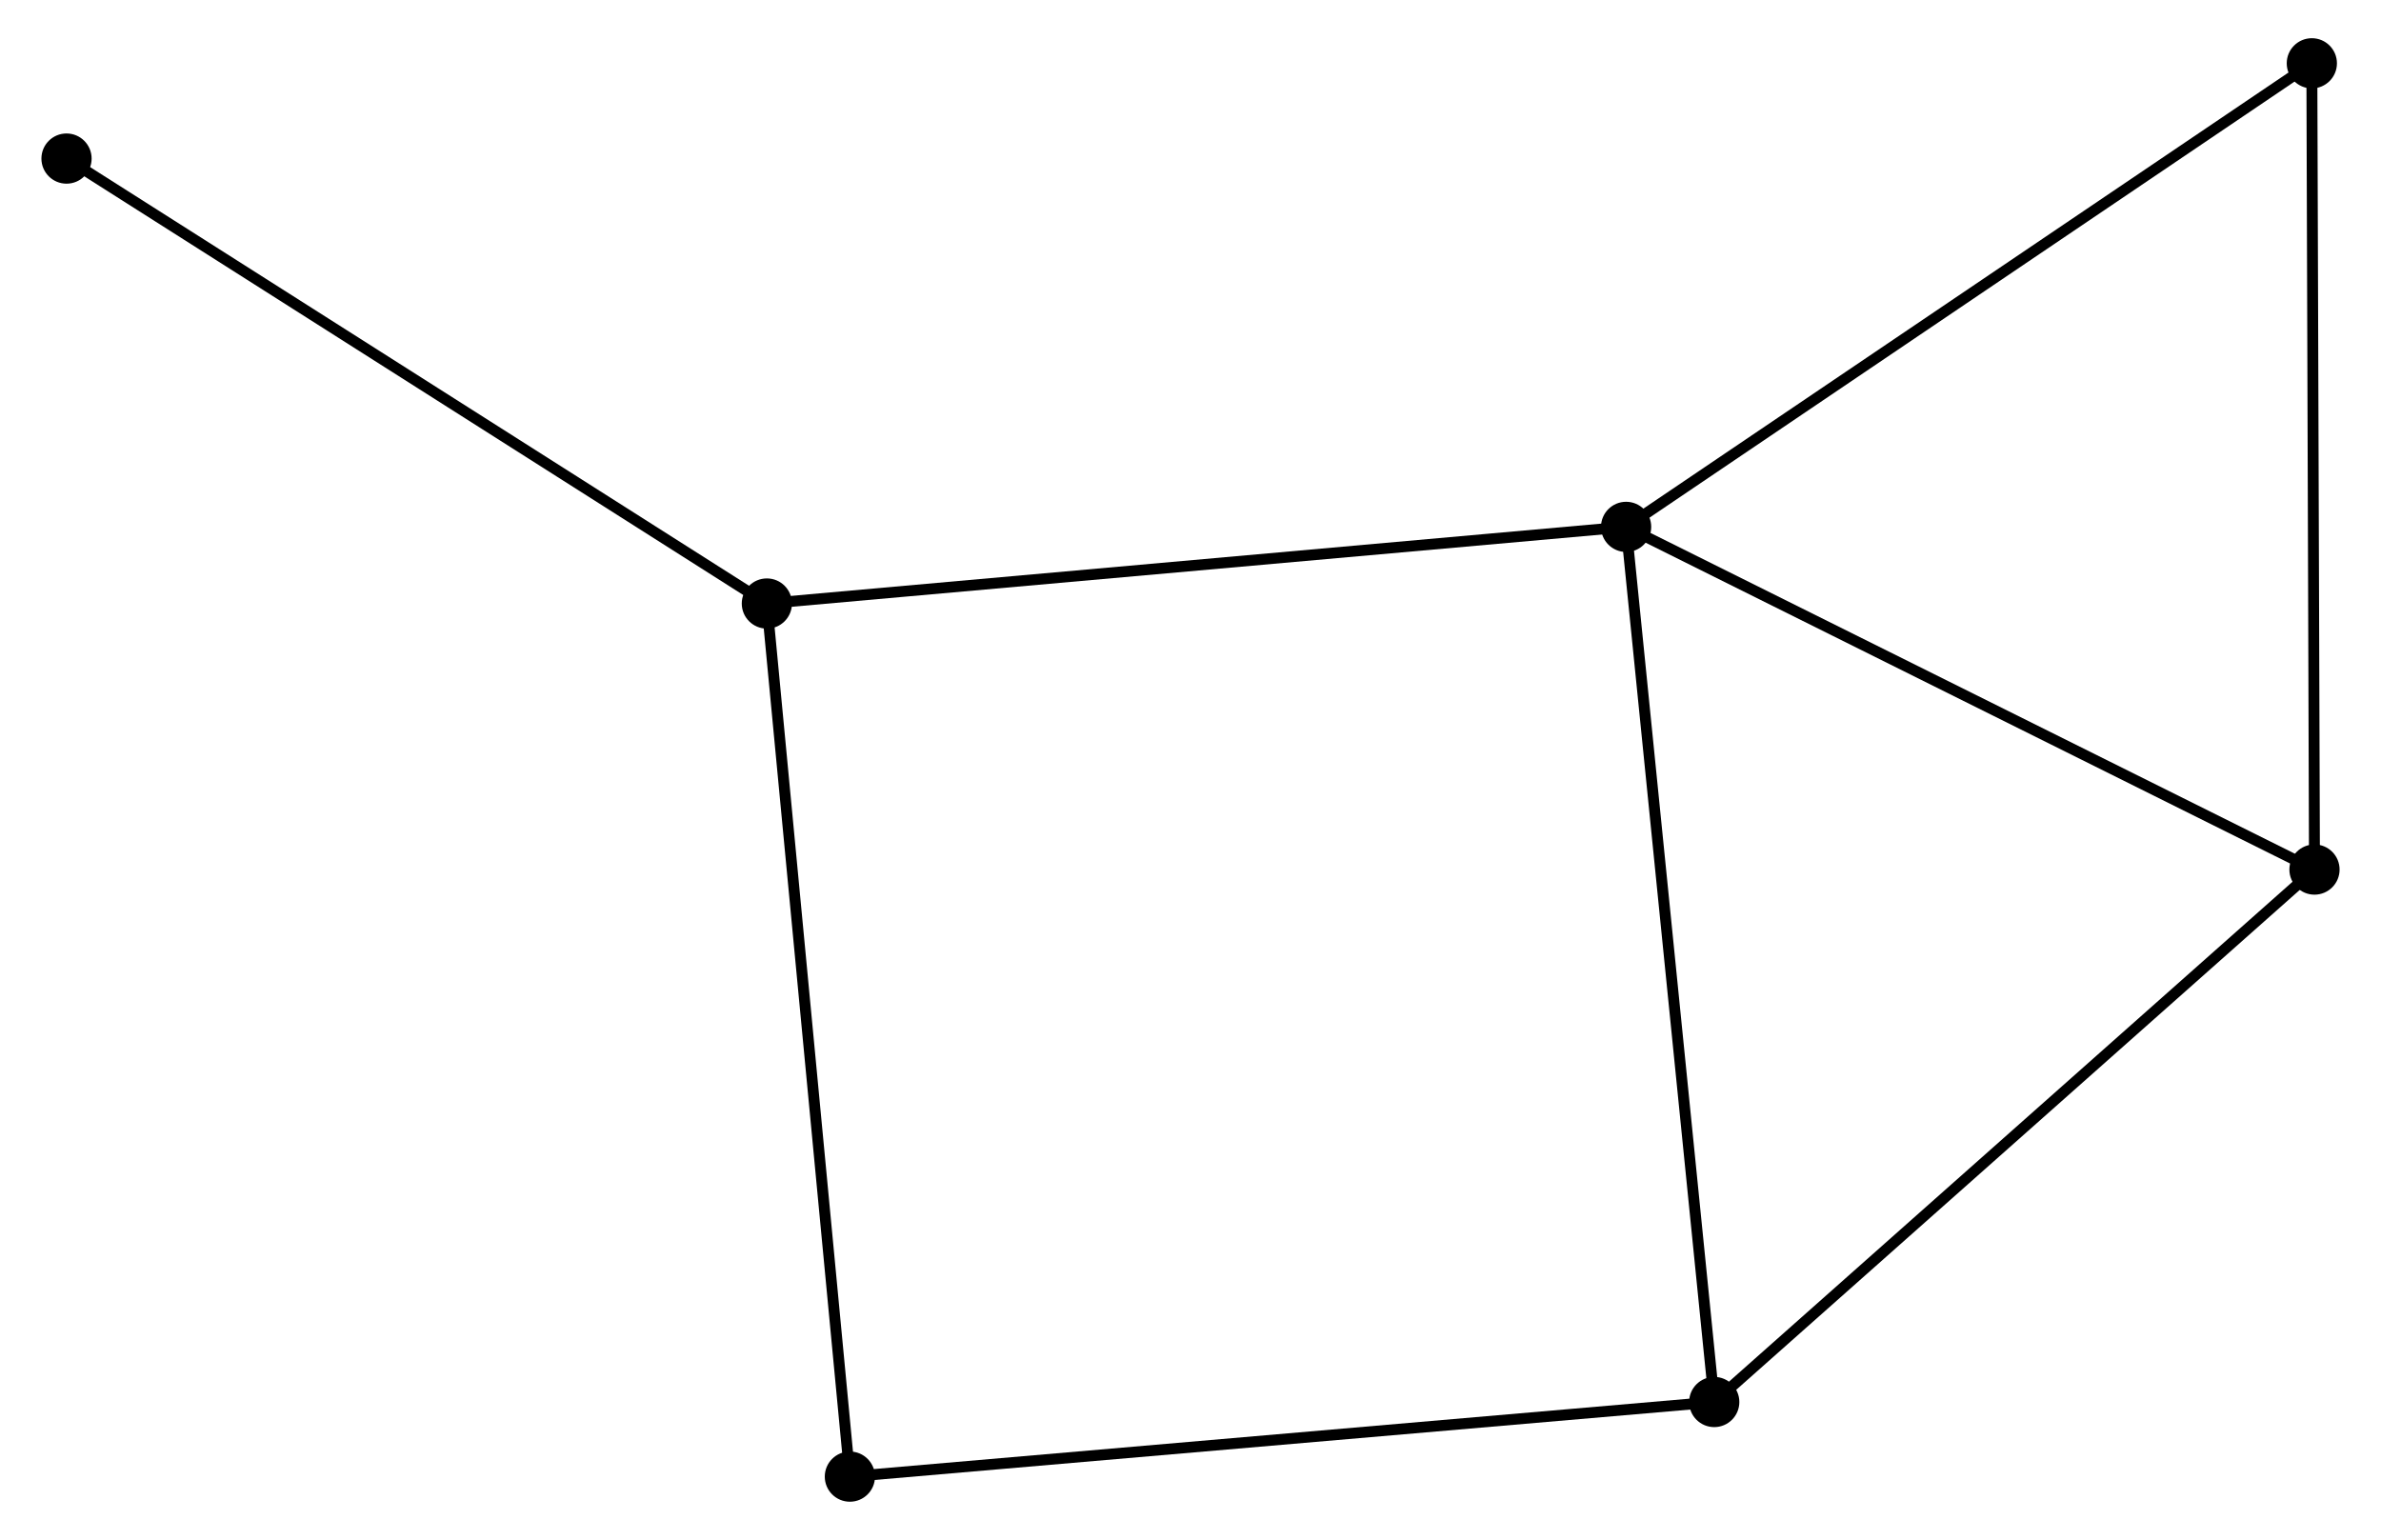 <?xml version="1.0" encoding="UTF-8" standalone="no"?>
<!DOCTYPE svg PUBLIC "-//W3C//DTD SVG 1.1//EN"
 "http://www.w3.org/Graphics/SVG/1.1/DTD/svg11.dtd">
<!-- Generated by graphviz version 2.36.0 (20140111.2315)
 -->
<!-- Title: %3 Pages: 1 -->
<svg width="218pt" height="141pt"
 viewBox="0.00 0.00 217.55 141.09" xmlns="http://www.w3.org/2000/svg" xmlns:xlink="http://www.w3.org/1999/xlink">
<g id="graph0" class="graph" transform="scale(1 1) rotate(0) translate(4 137.086)">
<title>%3</title>
<!-- 0 -->
<g id="node1" class="node"><title>0</title>
<ellipse fill="black" stroke="black" cx="144.684" cy="-88.814" rx="1.8" ry="1.8"/>
</g>
<!-- 1 -->
<g id="node2" class="node"><title>1</title>
<ellipse fill="black" stroke="black" cx="207.751" cy="-57.418" rx="1.8" ry="1.8"/>
</g>
<!-- 0&#45;&#45;1 -->
<g id="edge1" class="edge"><title>0&#45;&#45;1</title>
<path fill="none" stroke="black" d="M146.504,-87.908C155.713,-83.323 197.1,-62.72 206.044,-58.267"/>
</g>
<!-- 2 -->
<g id="node3" class="node"><title>2</title>
<ellipse fill="black" stroke="black" cx="152.758" cy="-8.636" rx="1.8" ry="1.8"/>
</g>
<!-- 0&#45;&#45;2 -->
<g id="edge2" class="edge"><title>0&#45;&#45;2</title>
<path fill="none" stroke="black" d="M144.884,-86.832C146.001,-75.739 151.467,-21.46 152.566,-10.549"/>
</g>
<!-- 3 -->
<g id="node4" class="node"><title>3</title>
<ellipse fill="black" stroke="black" cx="65.963" cy="-81.792" rx="1.8" ry="1.8"/>
</g>
<!-- 0&#45;&#45;3 -->
<g id="edge3" class="edge"><title>0&#45;&#45;3</title>
<path fill="none" stroke="black" d="M142.738,-88.64C131.847,-87.669 78.553,-82.915 67.84,-81.959"/>
</g>
<!-- 5 -->
<g id="node5" class="node"><title>5</title>
<ellipse fill="black" stroke="black" cx="207.508" cy="-131.286" rx="1.8" ry="1.8"/>
</g>
<!-- 0&#45;&#45;5 -->
<g id="edge4" class="edge"><title>0&#45;&#45;5</title>
<path fill="none" stroke="black" d="M146.237,-89.864C154.853,-95.689 196.723,-123.994 205.779,-130.116"/>
</g>
<!-- 1&#45;&#45;2 -->
<g id="edge5" class="edge"><title>1&#45;&#45;2</title>
<path fill="none" stroke="black" d="M206.391,-56.212C198.849,-49.522 162.199,-17.011 154.272,-9.979"/>
</g>
<!-- 1&#45;&#45;5 -->
<g id="edge6" class="edge"><title>1&#45;&#45;5</title>
<path fill="none" stroke="black" d="M207.745,-59.243C207.712,-69.374 207.55,-118.604 207.515,-129.252"/>
</g>
<!-- 4 -->
<g id="node6" class="node"><title>4</title>
<ellipse fill="black" stroke="black" cx="73.569" cy="-1.8" rx="1.8" ry="1.8"/>
</g>
<!-- 2&#45;&#45;4 -->
<g id="edge7" class="edge"><title>2&#45;&#45;4</title>
<path fill="none" stroke="black" d="M150.801,-8.467C139.845,-7.522 86.234,-2.893 75.458,-1.963"/>
</g>
<!-- 3&#45;&#45;4 -->
<g id="edge8" class="edge"><title>3&#45;&#45;4</title>
<path fill="none" stroke="black" d="M66.15,-79.814C67.203,-68.747 72.352,-14.594 73.387,-3.708"/>
</g>
<!-- 6 -->
<g id="node7" class="node"><title>6</title>
<ellipse fill="black" stroke="black" cx="1.8" cy="-122.558" rx="1.8" ry="1.8"/>
</g>
<!-- 3&#45;&#45;6 -->
<g id="edge9" class="edge"><title>3&#45;&#45;6</title>
<path fill="none" stroke="black" d="M64.376,-82.799C55.577,-88.391 12.815,-115.56 3.566,-121.436"/>
</g>
</g>
</svg>
